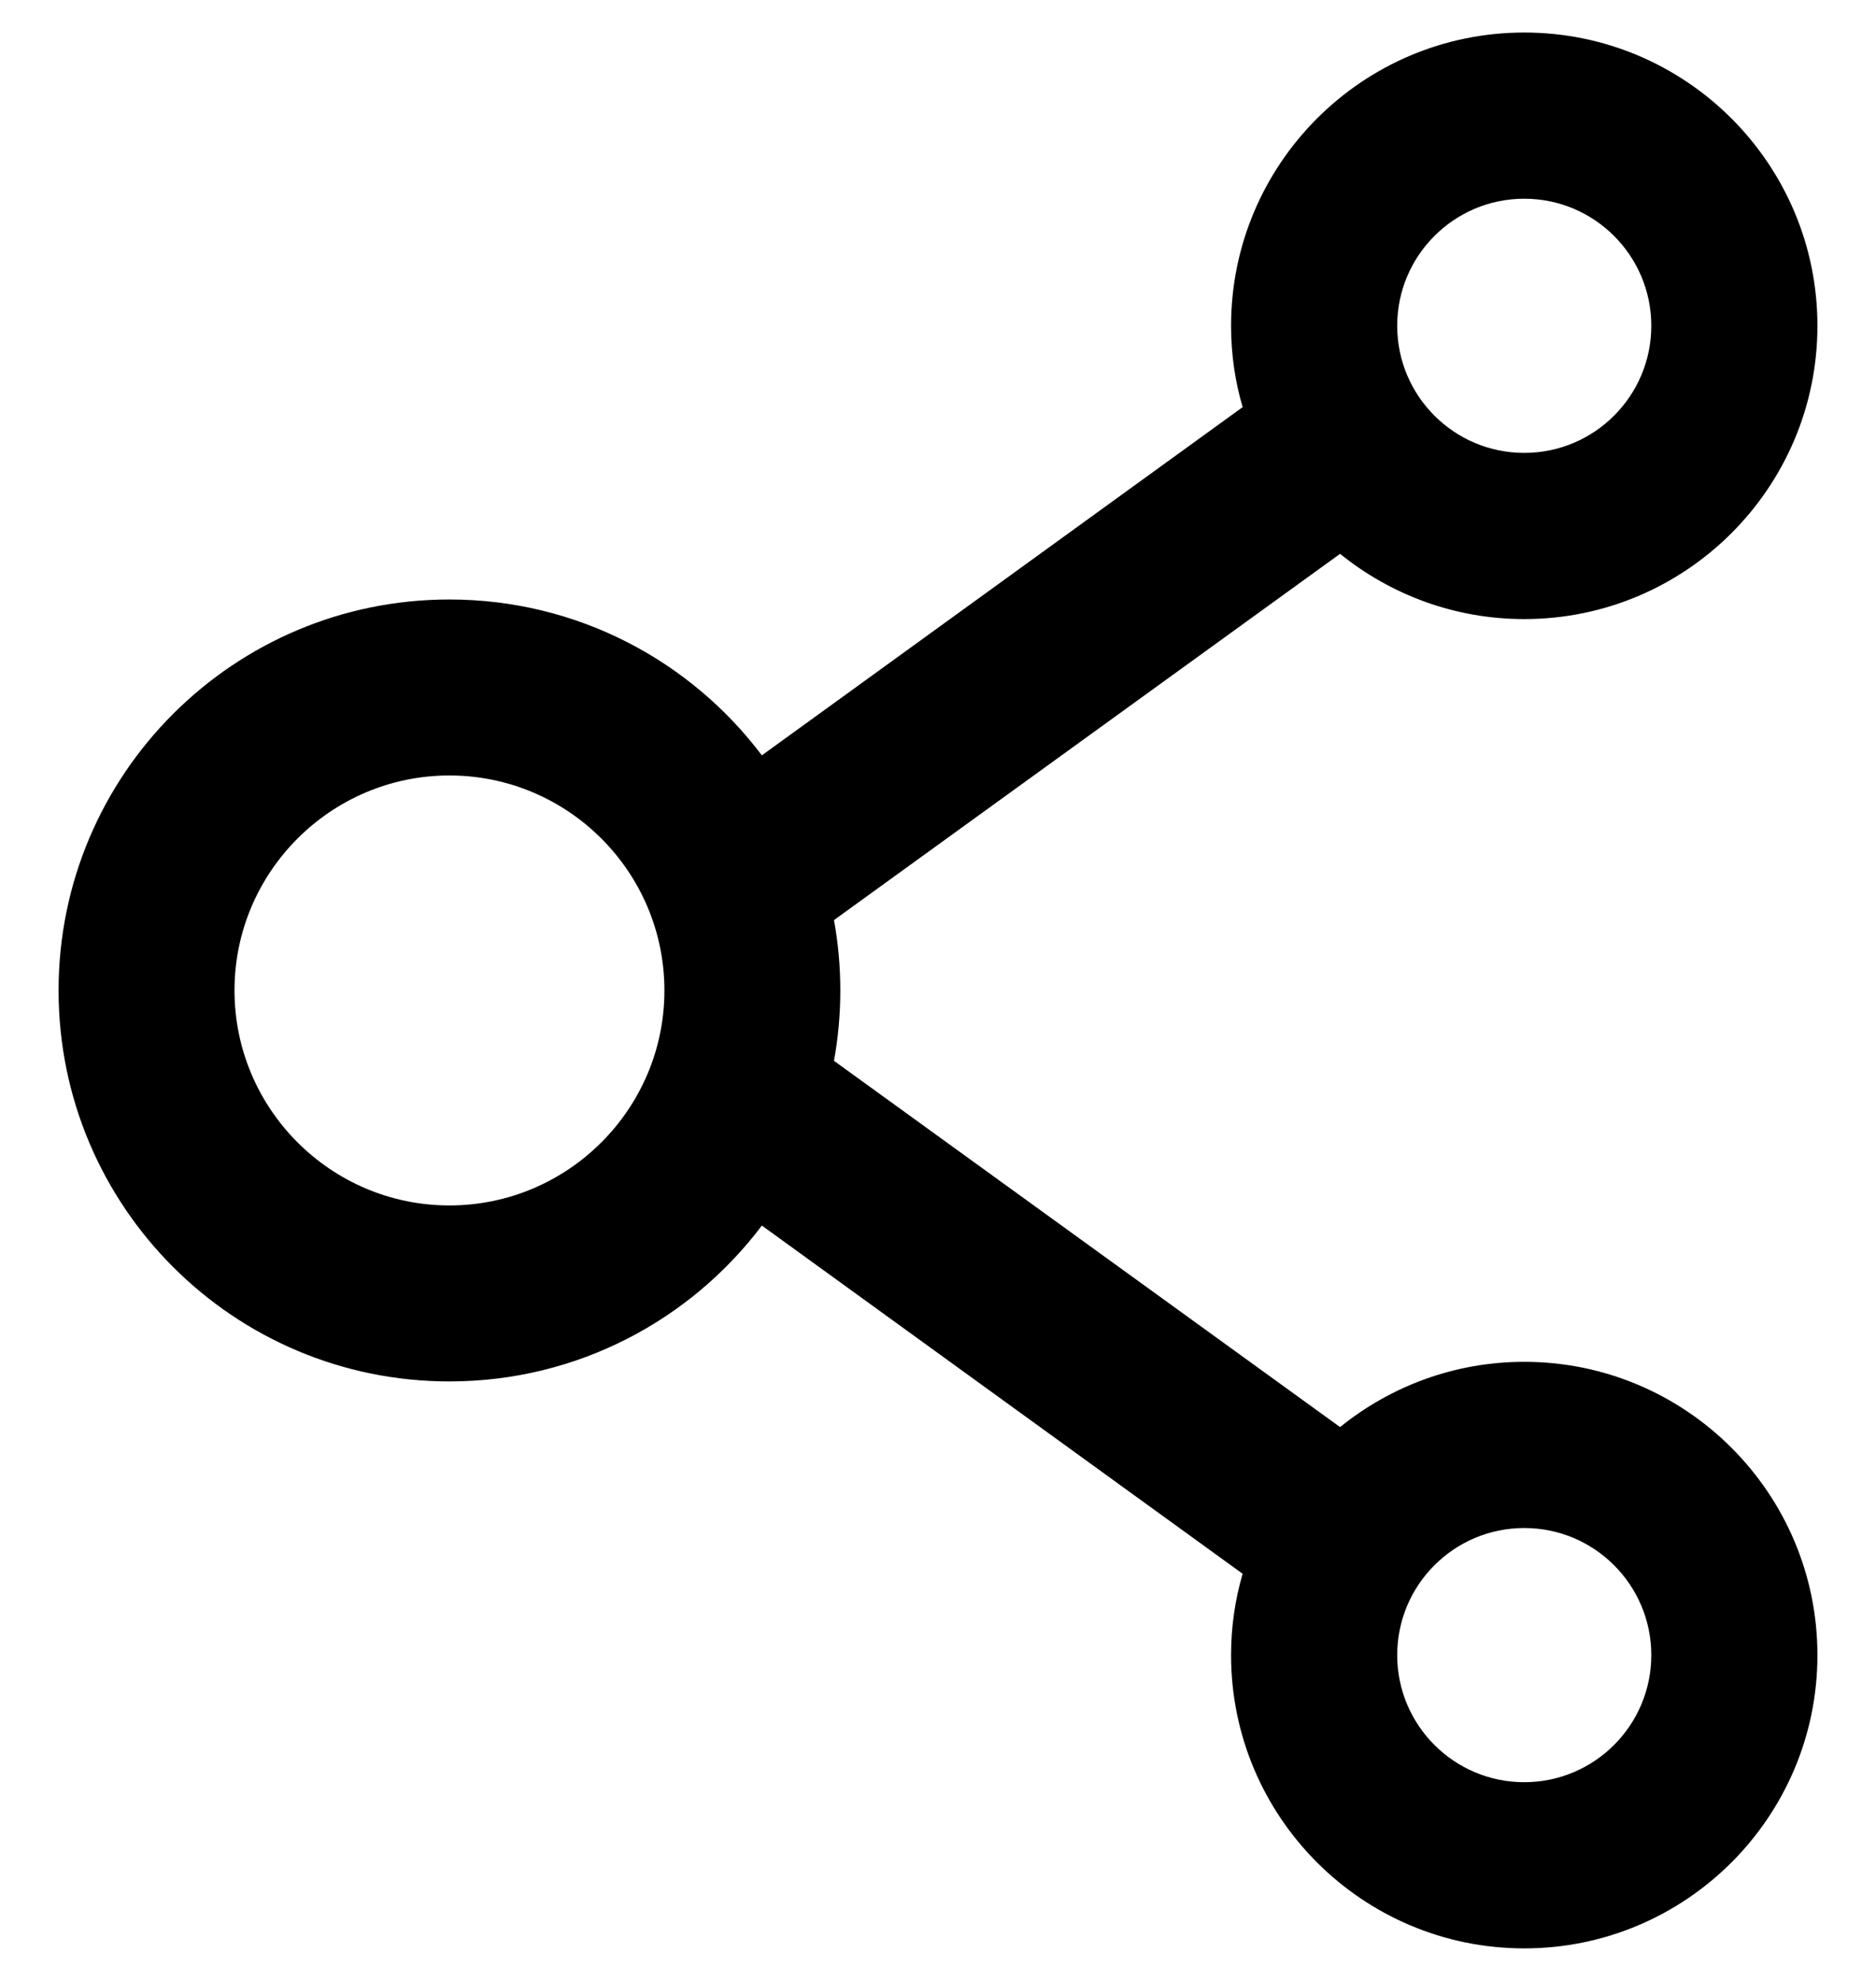 <svg width="18" height="19" viewBox="0 0 18 19" fill="none" xmlns="http://www.w3.org/2000/svg">
<path d="M14.625 13.062C13.957 13.062 13.341 13.297 12.858 13.688L8.002 10.175C8.083 9.729 8.083 9.271 8.002 8.825L12.858 5.312C13.341 5.703 13.957 5.938 14.625 5.938C16.177 5.938 17.438 4.677 17.438 3.125C17.438 1.573 16.177 0.312 14.625 0.312C13.073 0.312 11.812 1.573 11.812 3.125C11.812 3.397 11.85 3.657 11.923 3.905L7.31 7.245C6.626 6.338 5.538 5.75 4.312 5.75C2.241 5.75 0.562 7.428 0.562 9.5C0.562 11.572 2.241 13.25 4.312 13.25C5.538 13.25 6.626 12.662 7.31 11.755L11.923 15.095C11.85 15.343 11.812 15.605 11.812 15.875C11.812 17.427 13.073 18.688 14.625 18.688C16.177 18.688 17.438 17.427 17.438 15.875C17.438 14.323 16.177 13.062 14.625 13.062ZM14.625 1.906C15.298 1.906 15.844 2.452 15.844 3.125C15.844 3.798 15.298 4.344 14.625 4.344C13.952 4.344 13.406 3.798 13.406 3.125C13.406 2.452 13.952 1.906 14.625 1.906ZM4.312 11.562C3.176 11.562 2.25 10.637 2.25 9.5C2.25 8.363 3.176 7.438 4.312 7.438C5.449 7.438 6.375 8.363 6.375 9.5C6.375 10.637 5.449 11.562 4.312 11.562ZM14.625 17.094C13.952 17.094 13.406 16.548 13.406 15.875C13.406 15.202 13.952 14.656 14.625 14.656C15.298 14.656 15.844 15.202 15.844 15.875C15.844 16.548 15.298 17.094 14.625 17.094Z" fill="currentColor"/>
</svg>
